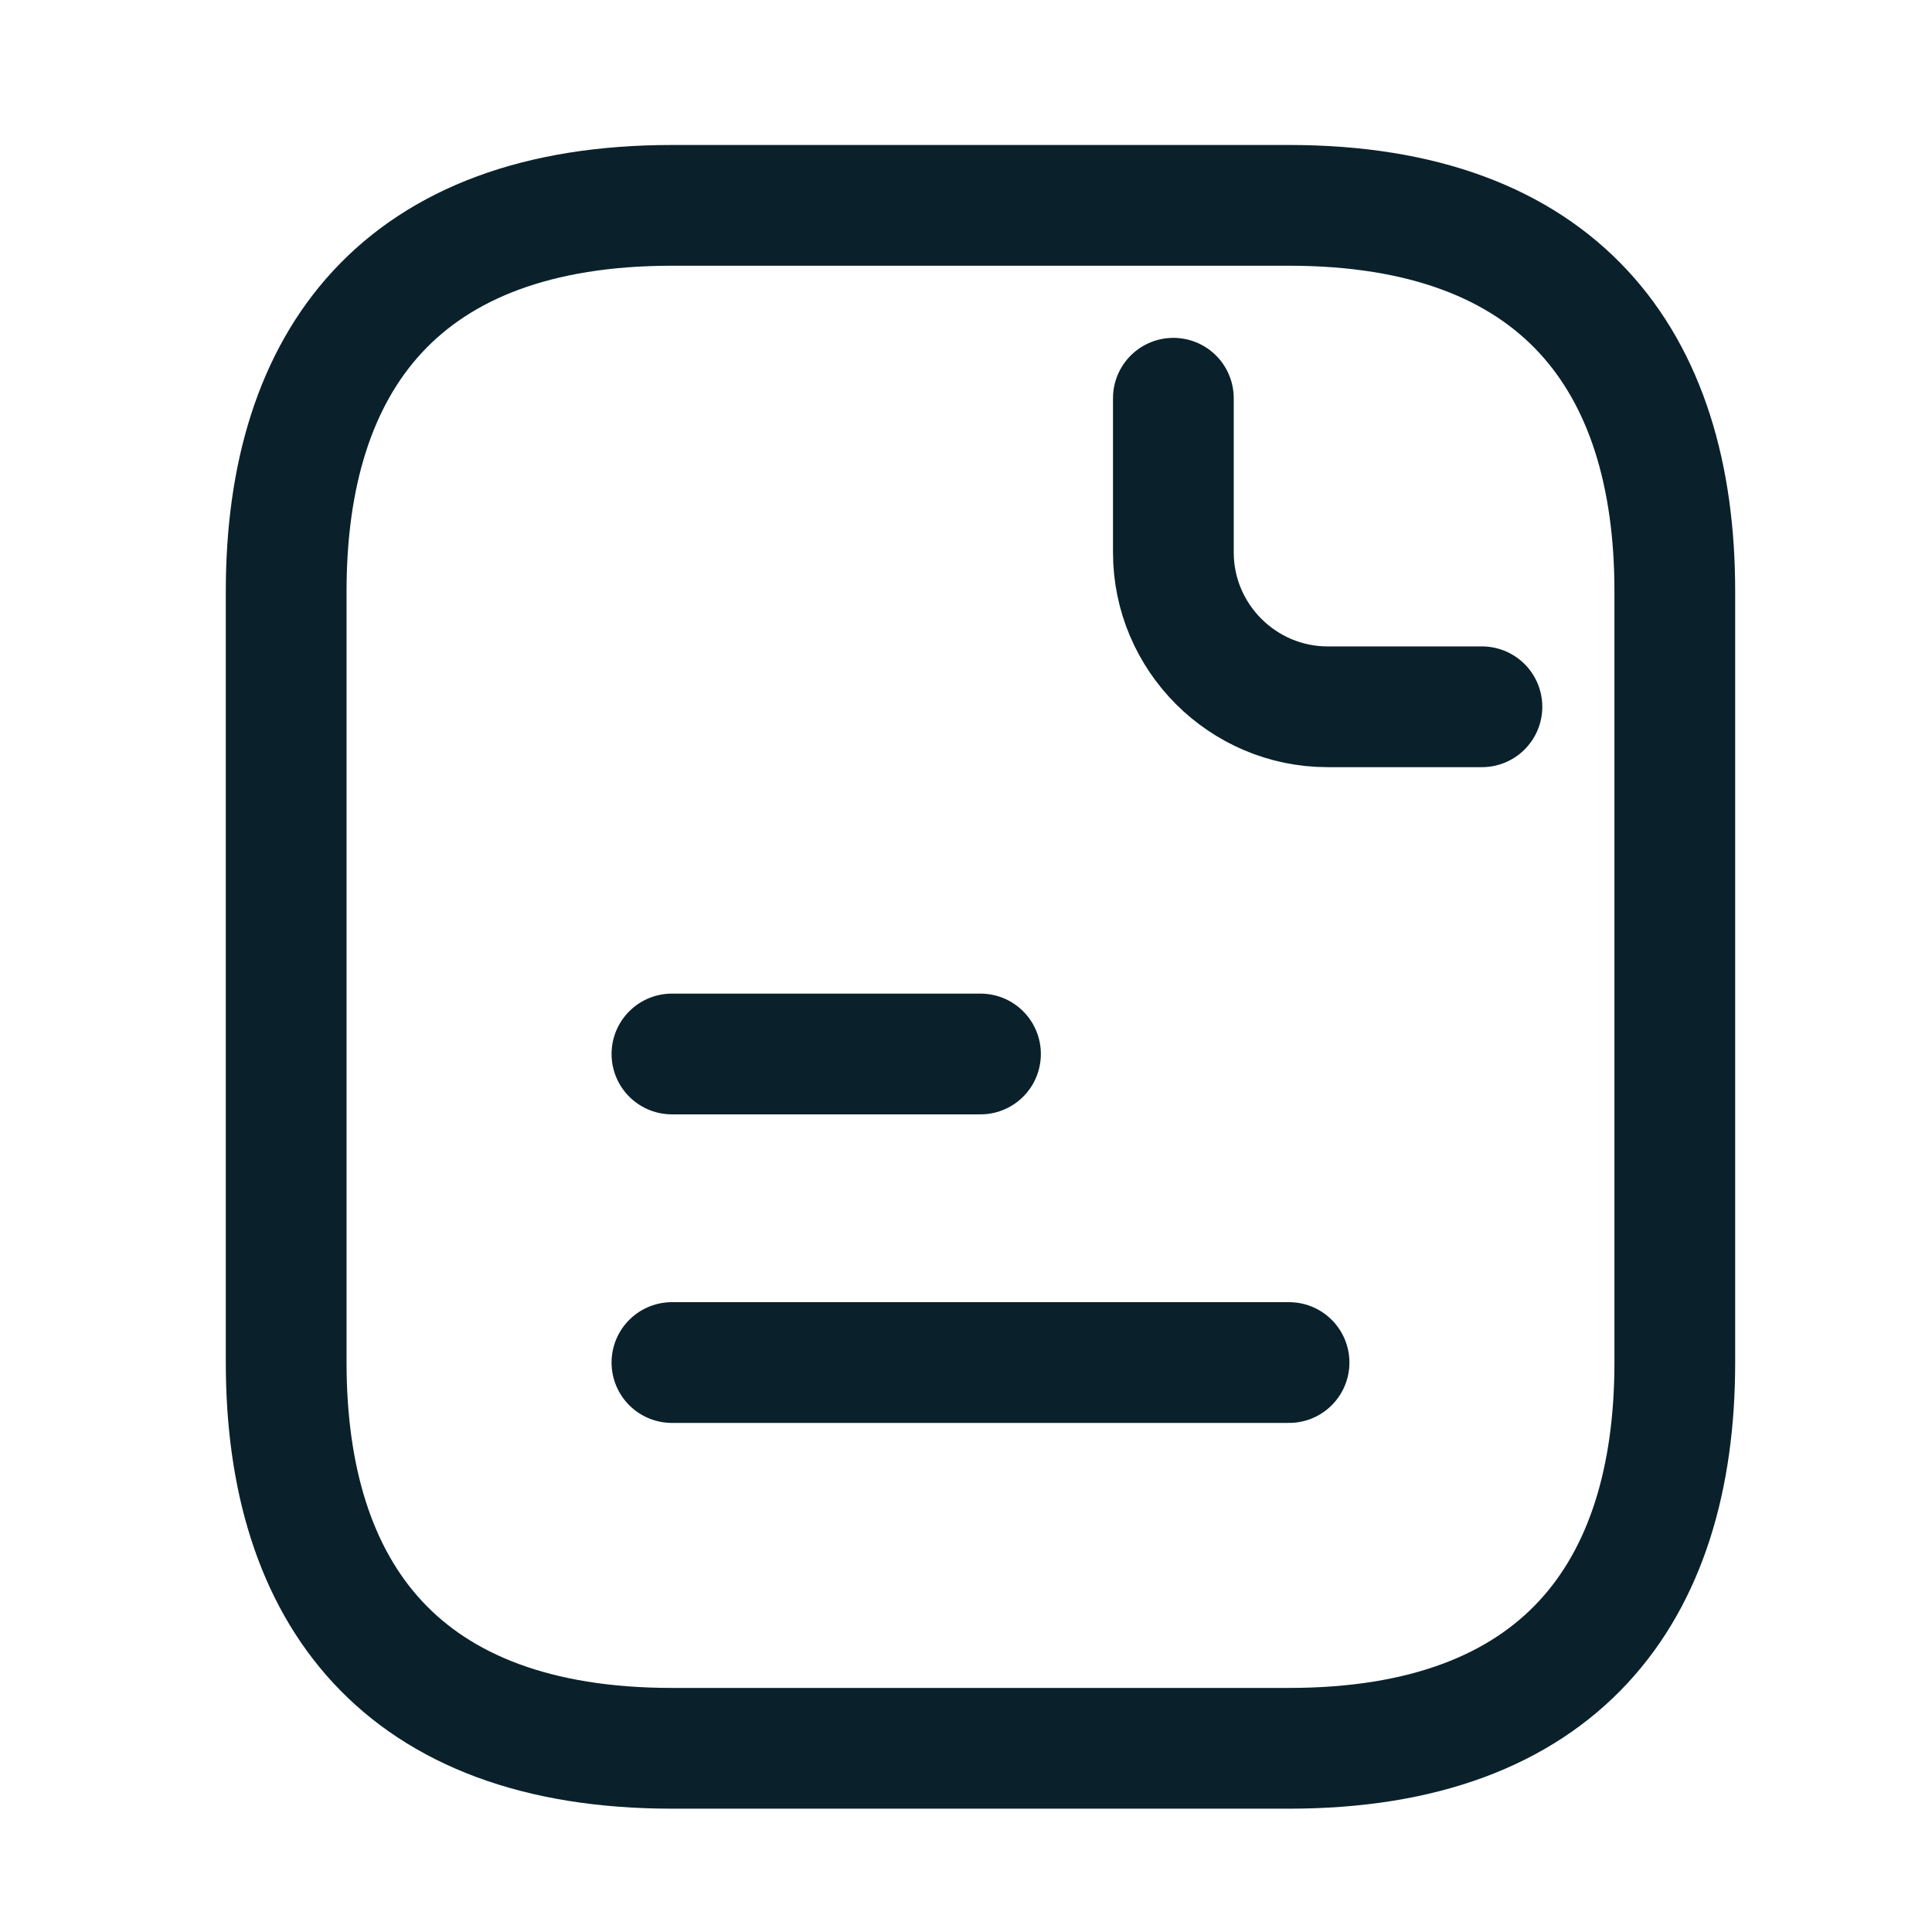 <svg width="24" height="24" viewBox="0 0 24 24" fill="none" xmlns="http://www.w3.org/2000/svg">
<path d="M20.805 7.343V16.926C20.805 19.801 19.367 21.718 16.013 21.718H8.347C4.992 21.718 3.555 19.801 3.555 16.926V7.343C3.555 4.468 4.992 2.551 8.347 2.551H16.013C19.367 2.551 20.805 4.468 20.805 7.343Z" stroke="#0A212B" stroke-width="1.5" stroke-miterlimit="10" stroke-linecap="round" stroke-linejoin="round"/>
<path d="M14.576 4.947V6.863C14.576 7.918 15.438 8.78 16.492 8.78H18.409M8.347 13.093H12.18M8.347 16.926H16.013" stroke="#0A212B" stroke-width="1.5" stroke-miterlimit="10" stroke-linecap="round" stroke-linejoin="round"/>
</svg>

